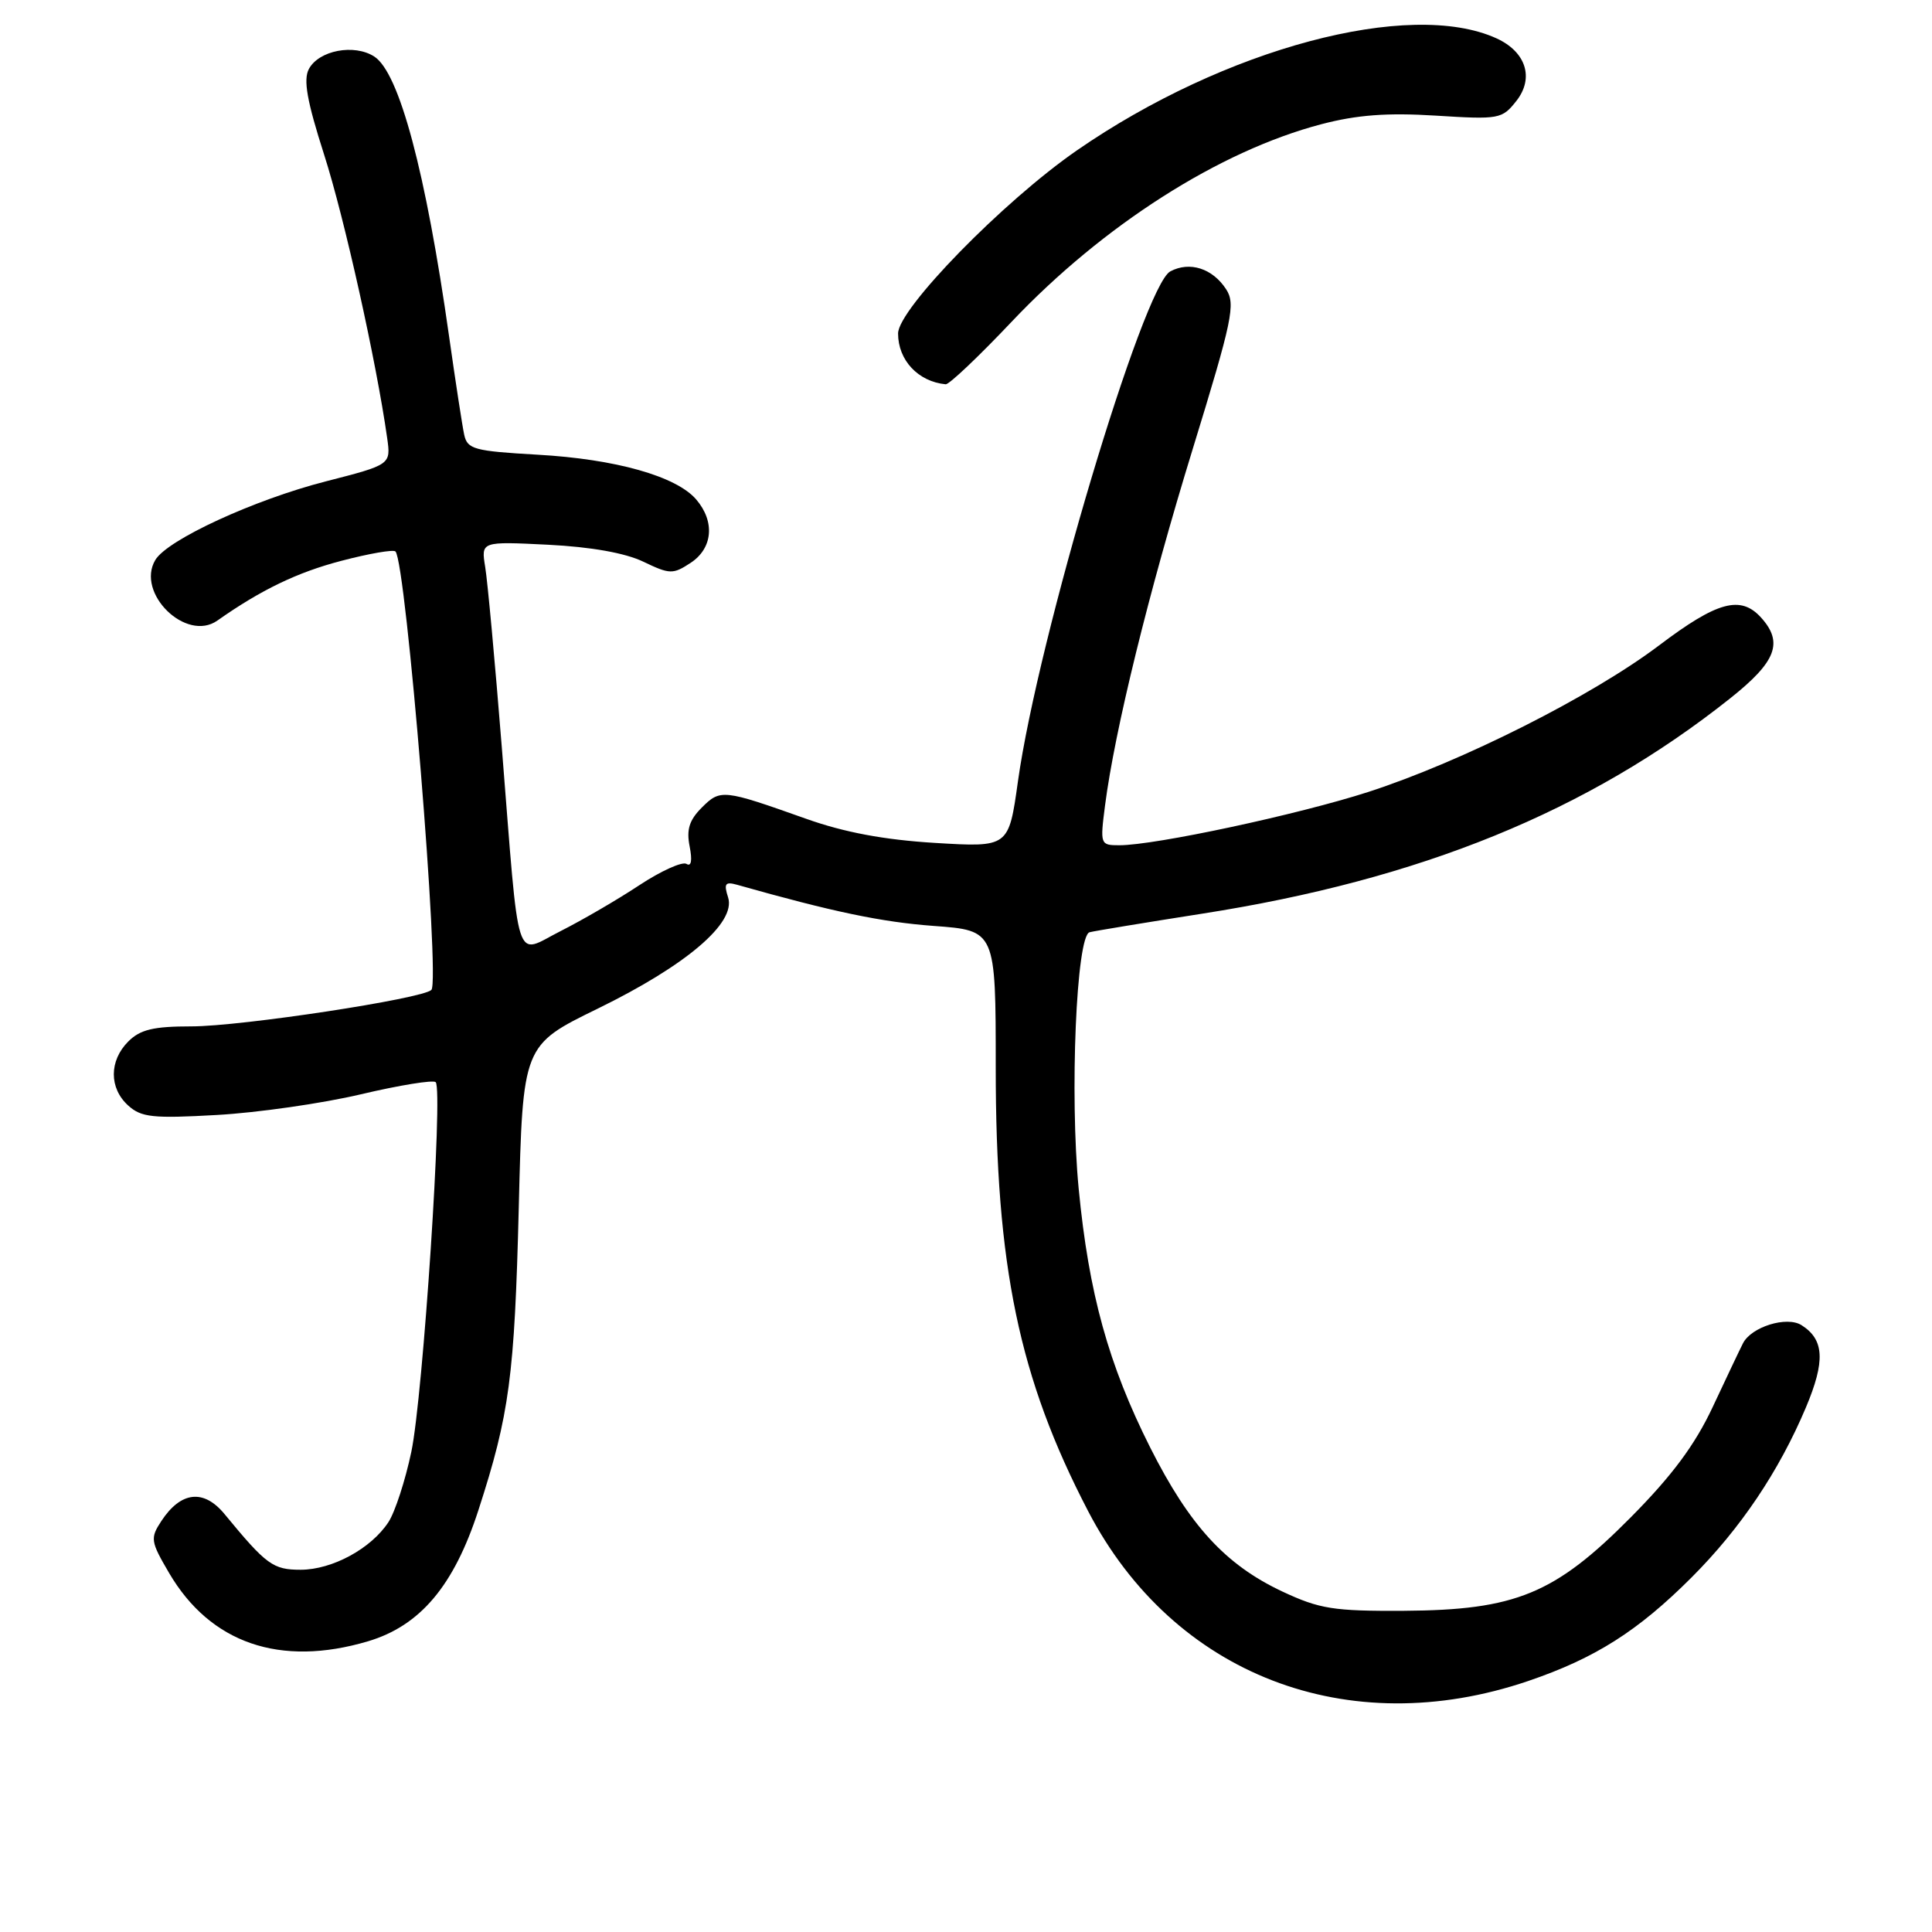 <?xml version="1.0" encoding="UTF-8" standalone="no"?>
<!DOCTYPE svg PUBLIC "-//W3C//DTD SVG 1.1//EN" "http://www.w3.org/Graphics/SVG/1.1/DTD/svg11.dtd" >
<svg xmlns="http://www.w3.org/2000/svg" xmlns:xlink="http://www.w3.org/1999/xlink" version="1.1" viewBox="0 0 256 256">
 <g >
 <path fill="currentColor"
d=" M 202.50 222.74 C 211.37 219.72 217.03 216.13 224.14 209.02 C 230.63 202.53 235.72 194.96 239.29 186.50 C 241.88 180.35 241.73 177.50 238.71 175.59 C 236.75 174.35 232.05 175.82 230.95 178.00 C 230.53 178.82 228.73 182.62 226.94 186.44 C 224.59 191.45 221.58 195.51 216.09 201.05 C 206.02 211.21 200.83 213.35 186.00 213.44 C 176.70 213.49 174.87 213.20 169.93 210.89 C 162.39 207.35 157.62 202.15 152.41 191.81 C 146.87 180.79 144.27 171.38 142.93 157.50 C 141.73 144.99 142.62 124.01 144.37 123.53 C 144.99 123.36 151.70 122.26 159.27 121.07 C 188.24 116.55 210.42 107.51 229.25 92.54 C 235.37 87.68 236.34 85.14 233.35 81.83 C 230.64 78.84 227.54 79.69 219.82 85.53 C 210.90 92.26 193.71 100.92 181.30 104.94 C 171.99 107.94 153.06 112.00 148.32 112.00 C 145.79 112.00 145.76 111.90 146.42 106.75 C 147.70 96.81 152.21 78.45 158.04 59.50 C 163.31 42.36 163.74 40.29 162.47 38.33 C 160.67 35.56 157.64 34.59 155.07 35.96 C 151.48 37.88 137.53 84.56 134.88 103.55 C 133.66 112.28 133.66 112.28 123.89 111.69 C 117.15 111.28 111.86 110.29 106.81 108.49 C 95.80 104.58 95.46 104.54 92.99 107.01 C 91.33 108.67 90.94 109.93 91.38 112.15 C 91.75 114.02 91.60 114.87 90.96 114.47 C 90.40 114.13 87.59 115.40 84.72 117.29 C 81.85 119.19 77.16 121.92 74.29 123.37 C 68.09 126.49 68.88 128.96 66.49 99.00 C 65.59 87.72 64.60 76.98 64.29 75.12 C 63.74 71.74 63.74 71.74 72.62 72.18 C 78.32 72.47 82.84 73.27 85.25 74.43 C 88.75 76.11 89.17 76.12 91.50 74.59 C 94.45 72.66 94.77 69.12 92.25 66.18 C 89.61 63.10 81.56 60.83 71.23 60.25 C 62.83 59.77 61.93 59.53 61.51 57.61 C 61.26 56.45 60.36 50.60 59.51 44.60 C 56.41 22.73 52.90 9.62 49.59 7.49 C 46.93 5.78 42.25 6.67 40.93 9.14 C 40.17 10.56 40.67 13.38 42.95 20.50 C 45.63 28.85 49.87 47.92 51.30 58.03 C 51.80 61.57 51.80 61.57 43.15 63.79 C 33.68 66.22 22.17 71.52 20.58 74.20 C 17.97 78.59 24.67 85.14 28.80 82.23 C 34.58 78.16 39.38 75.84 45.24 74.31 C 48.90 73.35 52.12 72.79 52.40 73.07 C 53.81 74.48 58.35 129.95 57.16 131.17 C 55.99 132.34 31.96 136.00 25.37 136.00 C 20.33 136.00 18.58 136.42 17.00 138.00 C 14.45 140.55 14.44 144.19 16.99 146.49 C 18.72 148.06 20.26 148.22 28.74 147.74 C 34.11 147.44 42.69 146.21 47.82 145.00 C 52.94 143.79 57.40 143.07 57.73 143.39 C 58.73 144.40 56.05 185.07 54.50 192.39 C 53.70 196.18 52.34 200.36 51.47 201.69 C 49.17 205.20 44.03 207.99 39.85 208.00 C 36.17 208.00 35.30 207.36 29.75 200.62 C 26.99 197.27 23.96 197.61 21.37 201.56 C 19.89 203.82 19.95 204.24 22.40 208.42 C 27.87 217.75 37.13 220.93 48.76 217.48 C 55.68 215.42 60.15 210.12 63.39 200.11 C 67.51 187.41 68.18 182.36 68.74 160.00 C 69.27 138.50 69.27 138.50 79.20 133.65 C 90.96 127.90 97.54 122.29 96.48 118.92 C 95.89 117.09 96.09 116.80 97.64 117.23 C 110.32 120.82 116.82 122.18 123.72 122.69 C 131.94 123.29 131.94 123.29 131.94 141.40 C 131.93 167.78 135.02 182.62 144.18 200.23 C 155.48 221.94 178.60 230.87 202.50 222.74 Z  M 134.04 42.64 C 146.16 29.84 161.58 20.00 175.08 16.46 C 179.81 15.22 183.80 14.92 190.23 15.32 C 198.66 15.85 199.03 15.78 200.93 13.37 C 203.31 10.34 202.21 6.87 198.29 5.08 C 186.80 -0.15 162.26 6.40 142.69 19.93 C 132.92 26.69 119.00 40.94 119.00 44.19 C 119.00 47.73 121.66 50.57 125.31 50.92 C 125.76 50.96 129.69 47.24 134.04 42.64 Z "/>
</g>
</svg>